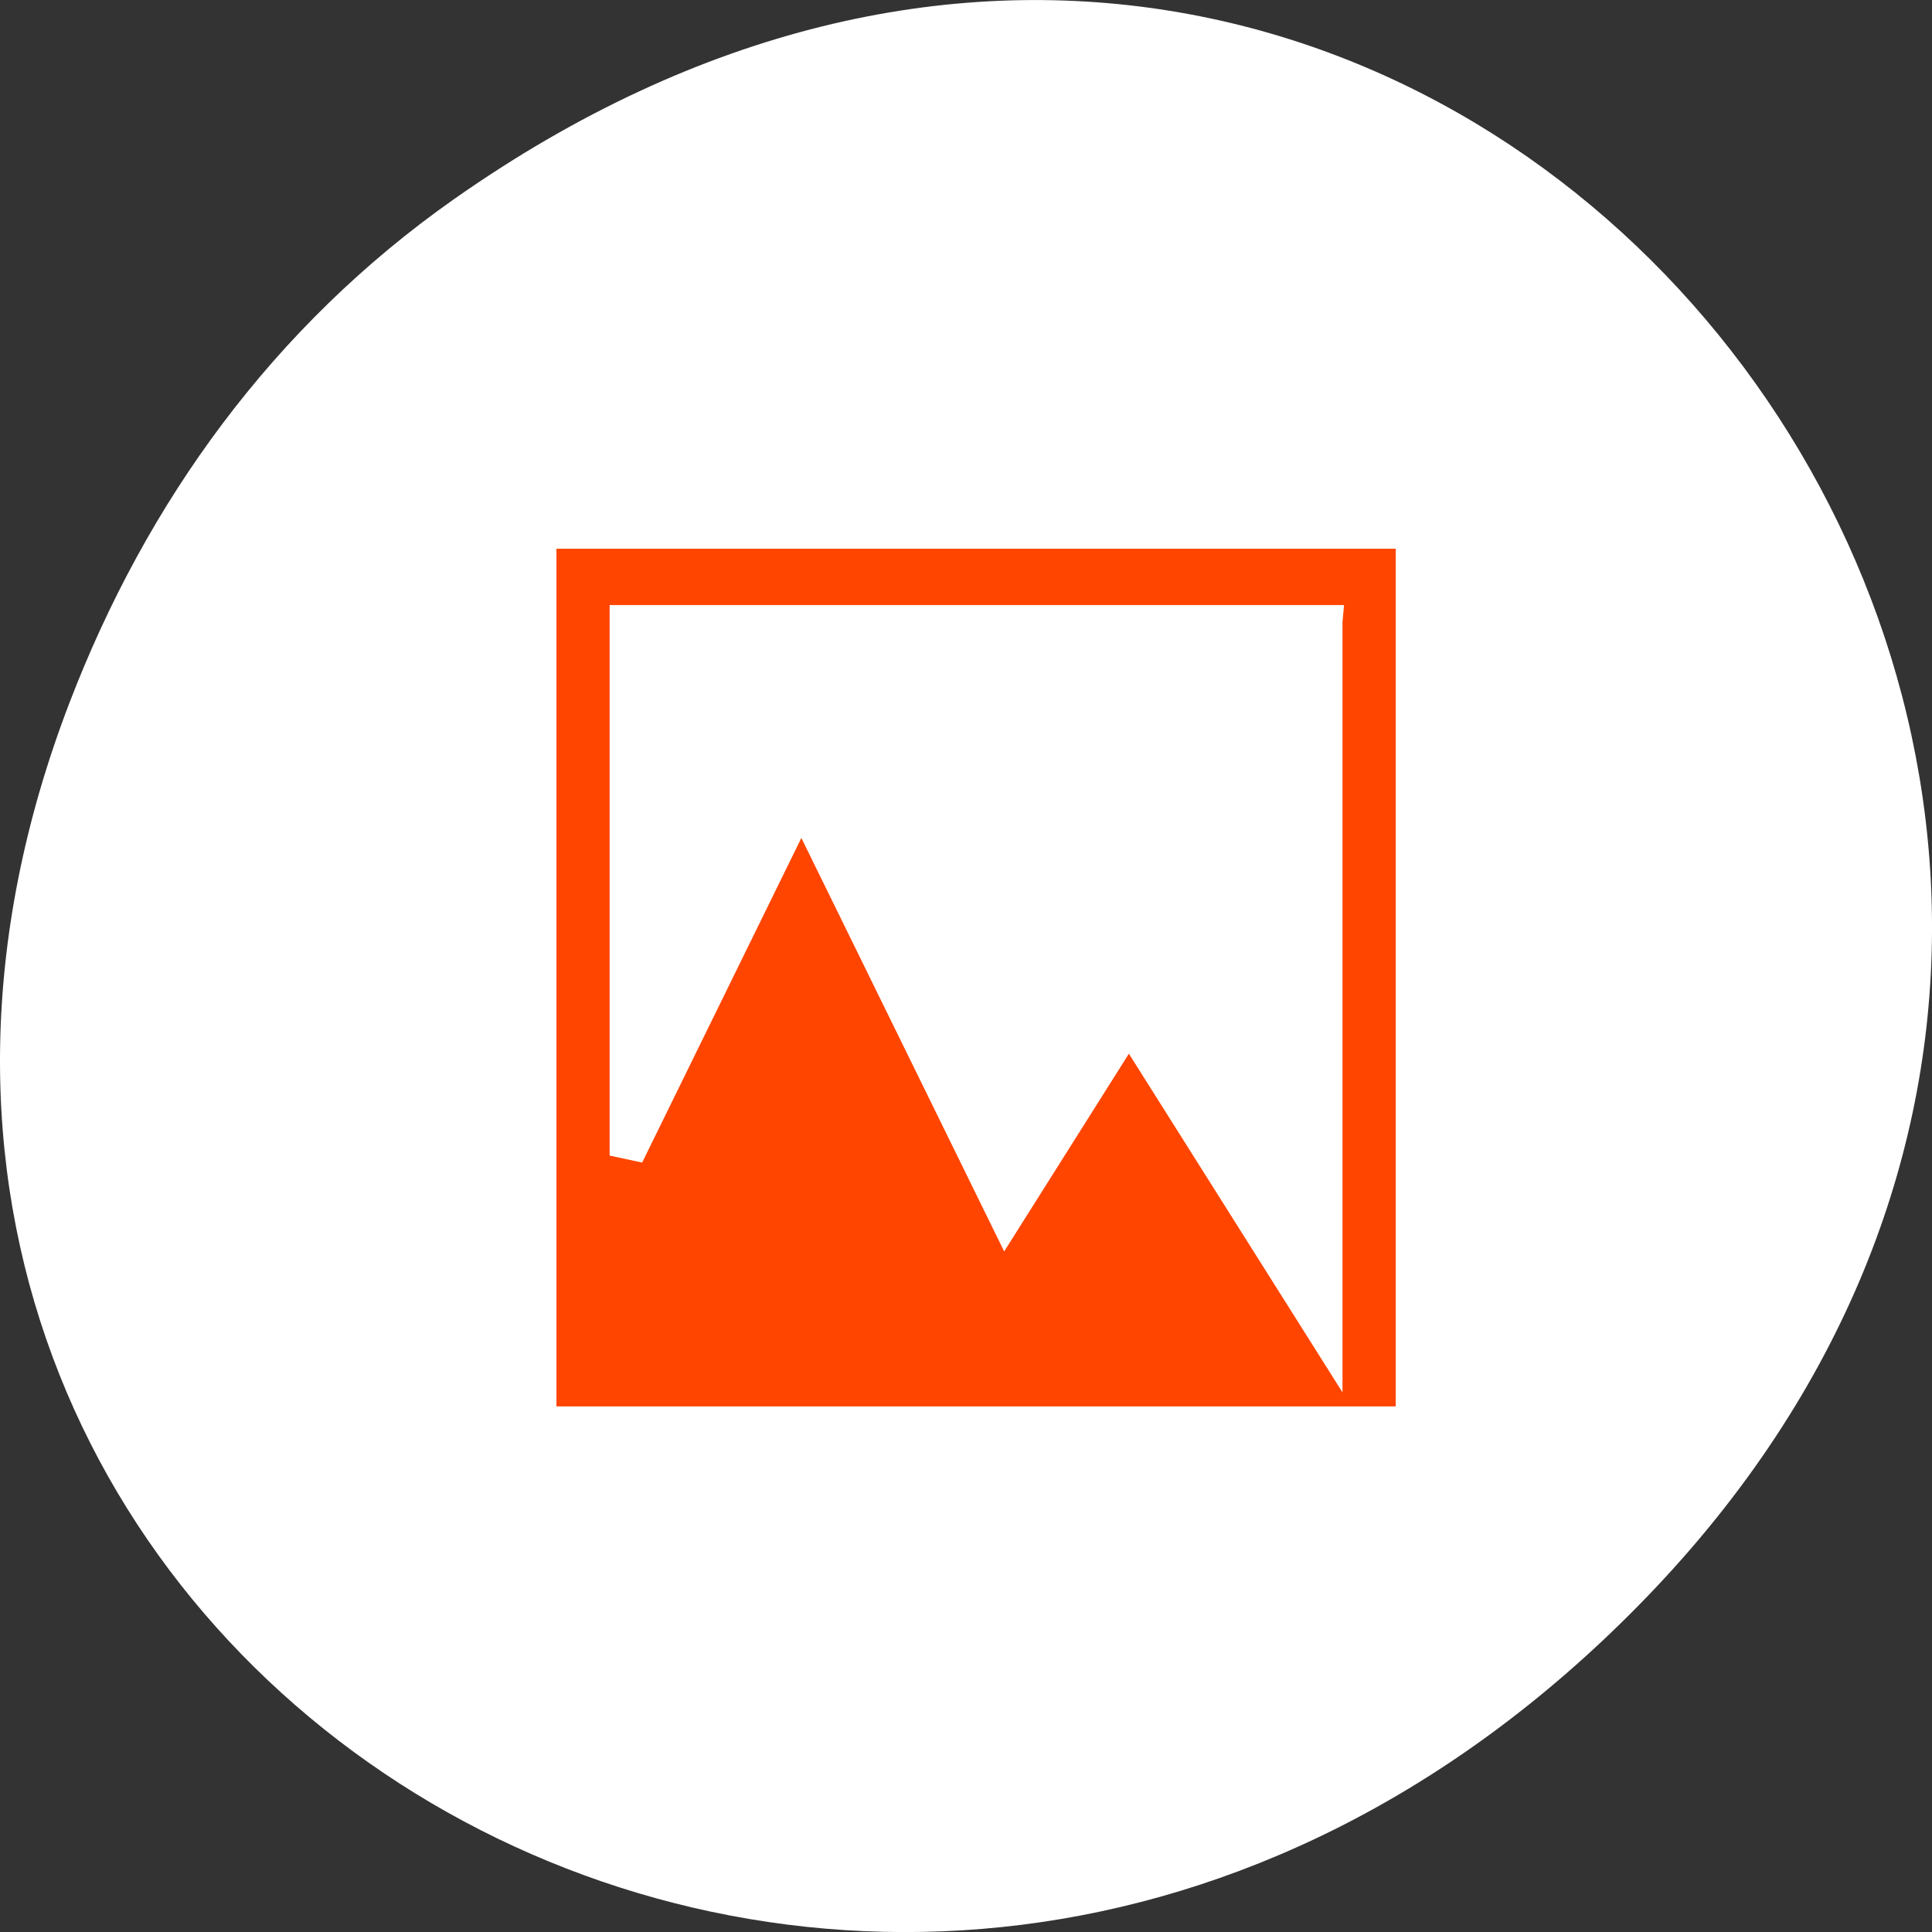 <svg xmlns="http://www.w3.org/2000/svg" viewBox="0 0 256 256"><rect x="0" y="0" width="256" height="256" fill="#333333" stroke="none"/><defs><clipPath><path d="m 171 132 h 54.625 v 24 h -54.625"/></clipPath><clipPath><path d="m 148 97 h 77.63 v 24 h -77.62"/></clipPath><clipPath><path d="m 27.707 56.824 h 82.29 v 139.69 h -82.29"/></clipPath><clipPath><path d="m 74 56.824 h 129 v 139.69 h -129"/></clipPath></defs><g transform="translate(0 -796.36)"><path d="m 60.17 822.74 c 130.93 -92.05 263.6 77.948 156.91 186.39 -100.51 102.17 -256.68 7.449 -207.86 -119.69 10.185 -26.526 26.914 -49.802 50.948 -66.7 z" style="fill:#ffffff;color:#000"/><path d="m 569.81 564.11 v 27.19 h -25.576 v -27.19 h 25.576 z m -2.558 2.719 h -20.461 v 16.313 l 5.115 -10.875 l 5.994 12.744 l 3.597 -5.947 l 5.755 9.516 v -21.75 z" transform="matrix(4.525 0 0 4.339 -2391.19 -1580.77)" style="fill:#ff4500;stroke:#fff;fill-rule:evenodd"/></g></svg>